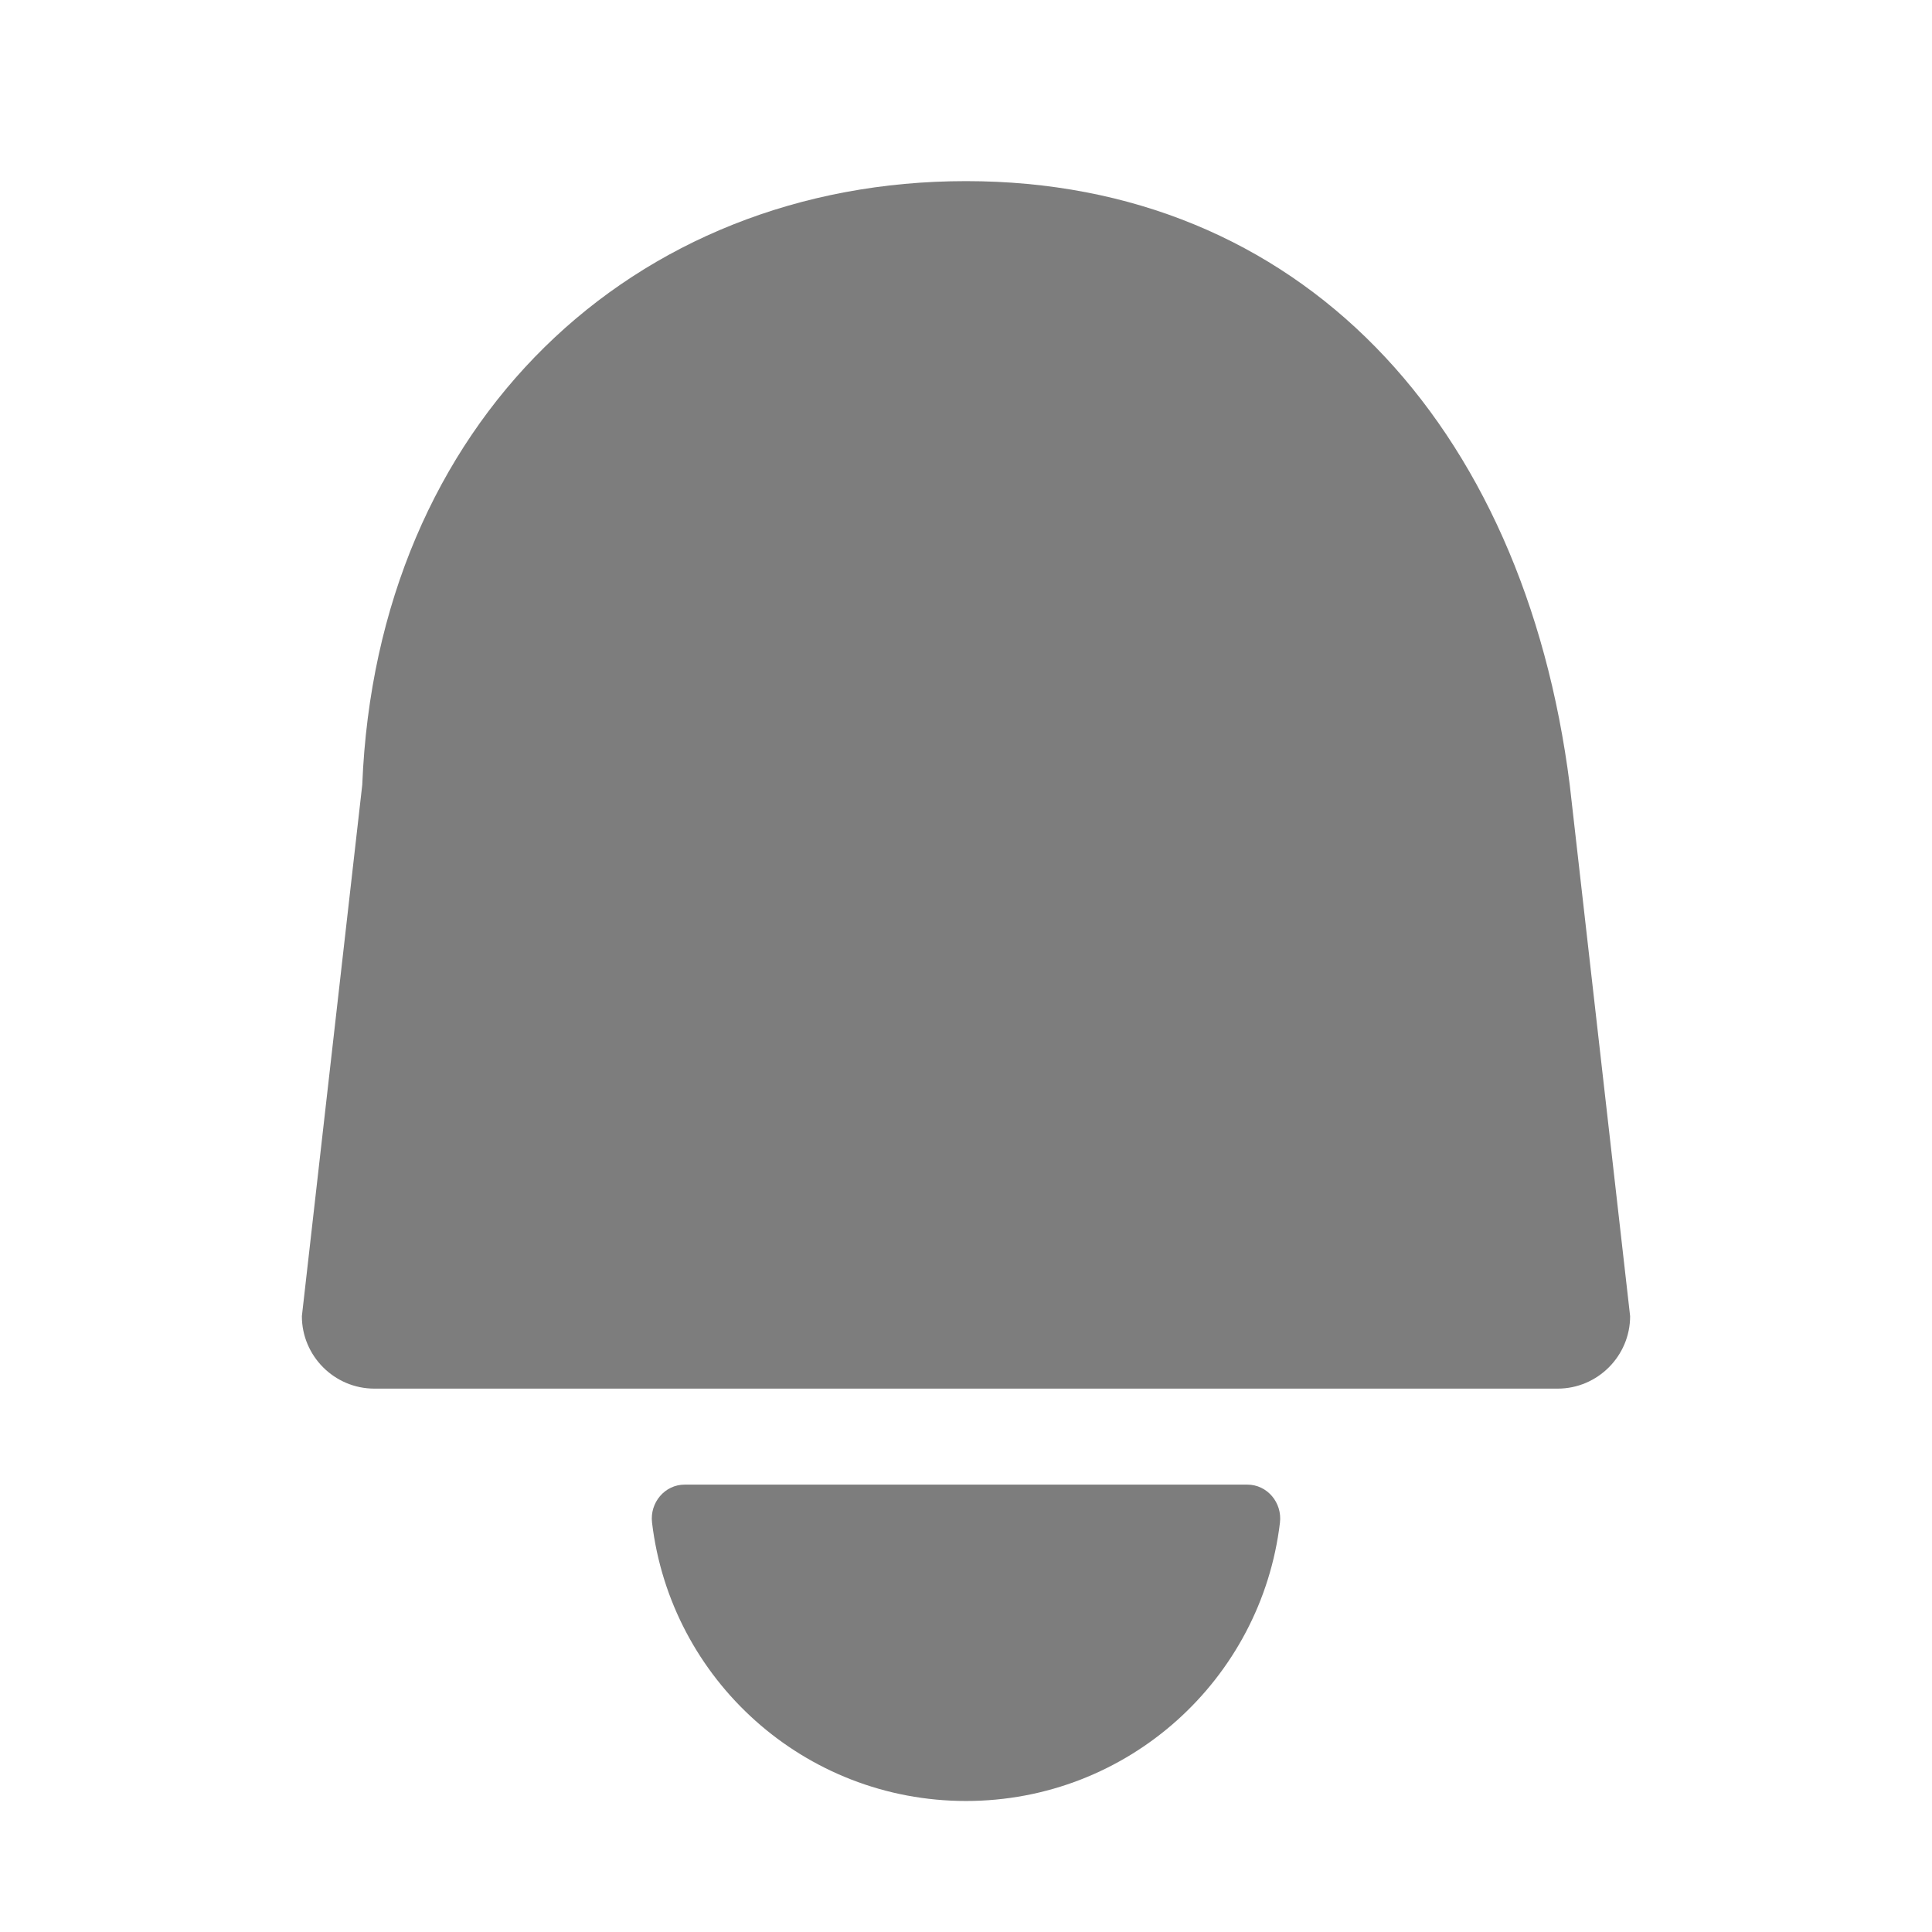 <svg width="32" height="32" viewBox="0 0 32 32" fill="none" xmlns="http://www.w3.org/2000/svg">
<path d="M25.8 23H6.2C5.54 23 5 22.46 5 21.8L6 13C6.24 7 10.48 3 16 3C21.52 3 25.24 7 26 13L27 21.8C27 22.46 26.46 23 25.8 23Z" fill="#7D7D7D"/>
<path d="M20.66 24.59C20.99 24.59 21.24 24.89 21.2 25.22C20.89 27.82 18.68 29.83 16 29.83C13.32 29.83 11.11 27.82 10.8 25.22C10.76 24.89 11.01 24.59 11.34 24.59H20.66Z" fill="#7D7D7D"/>
</svg>
